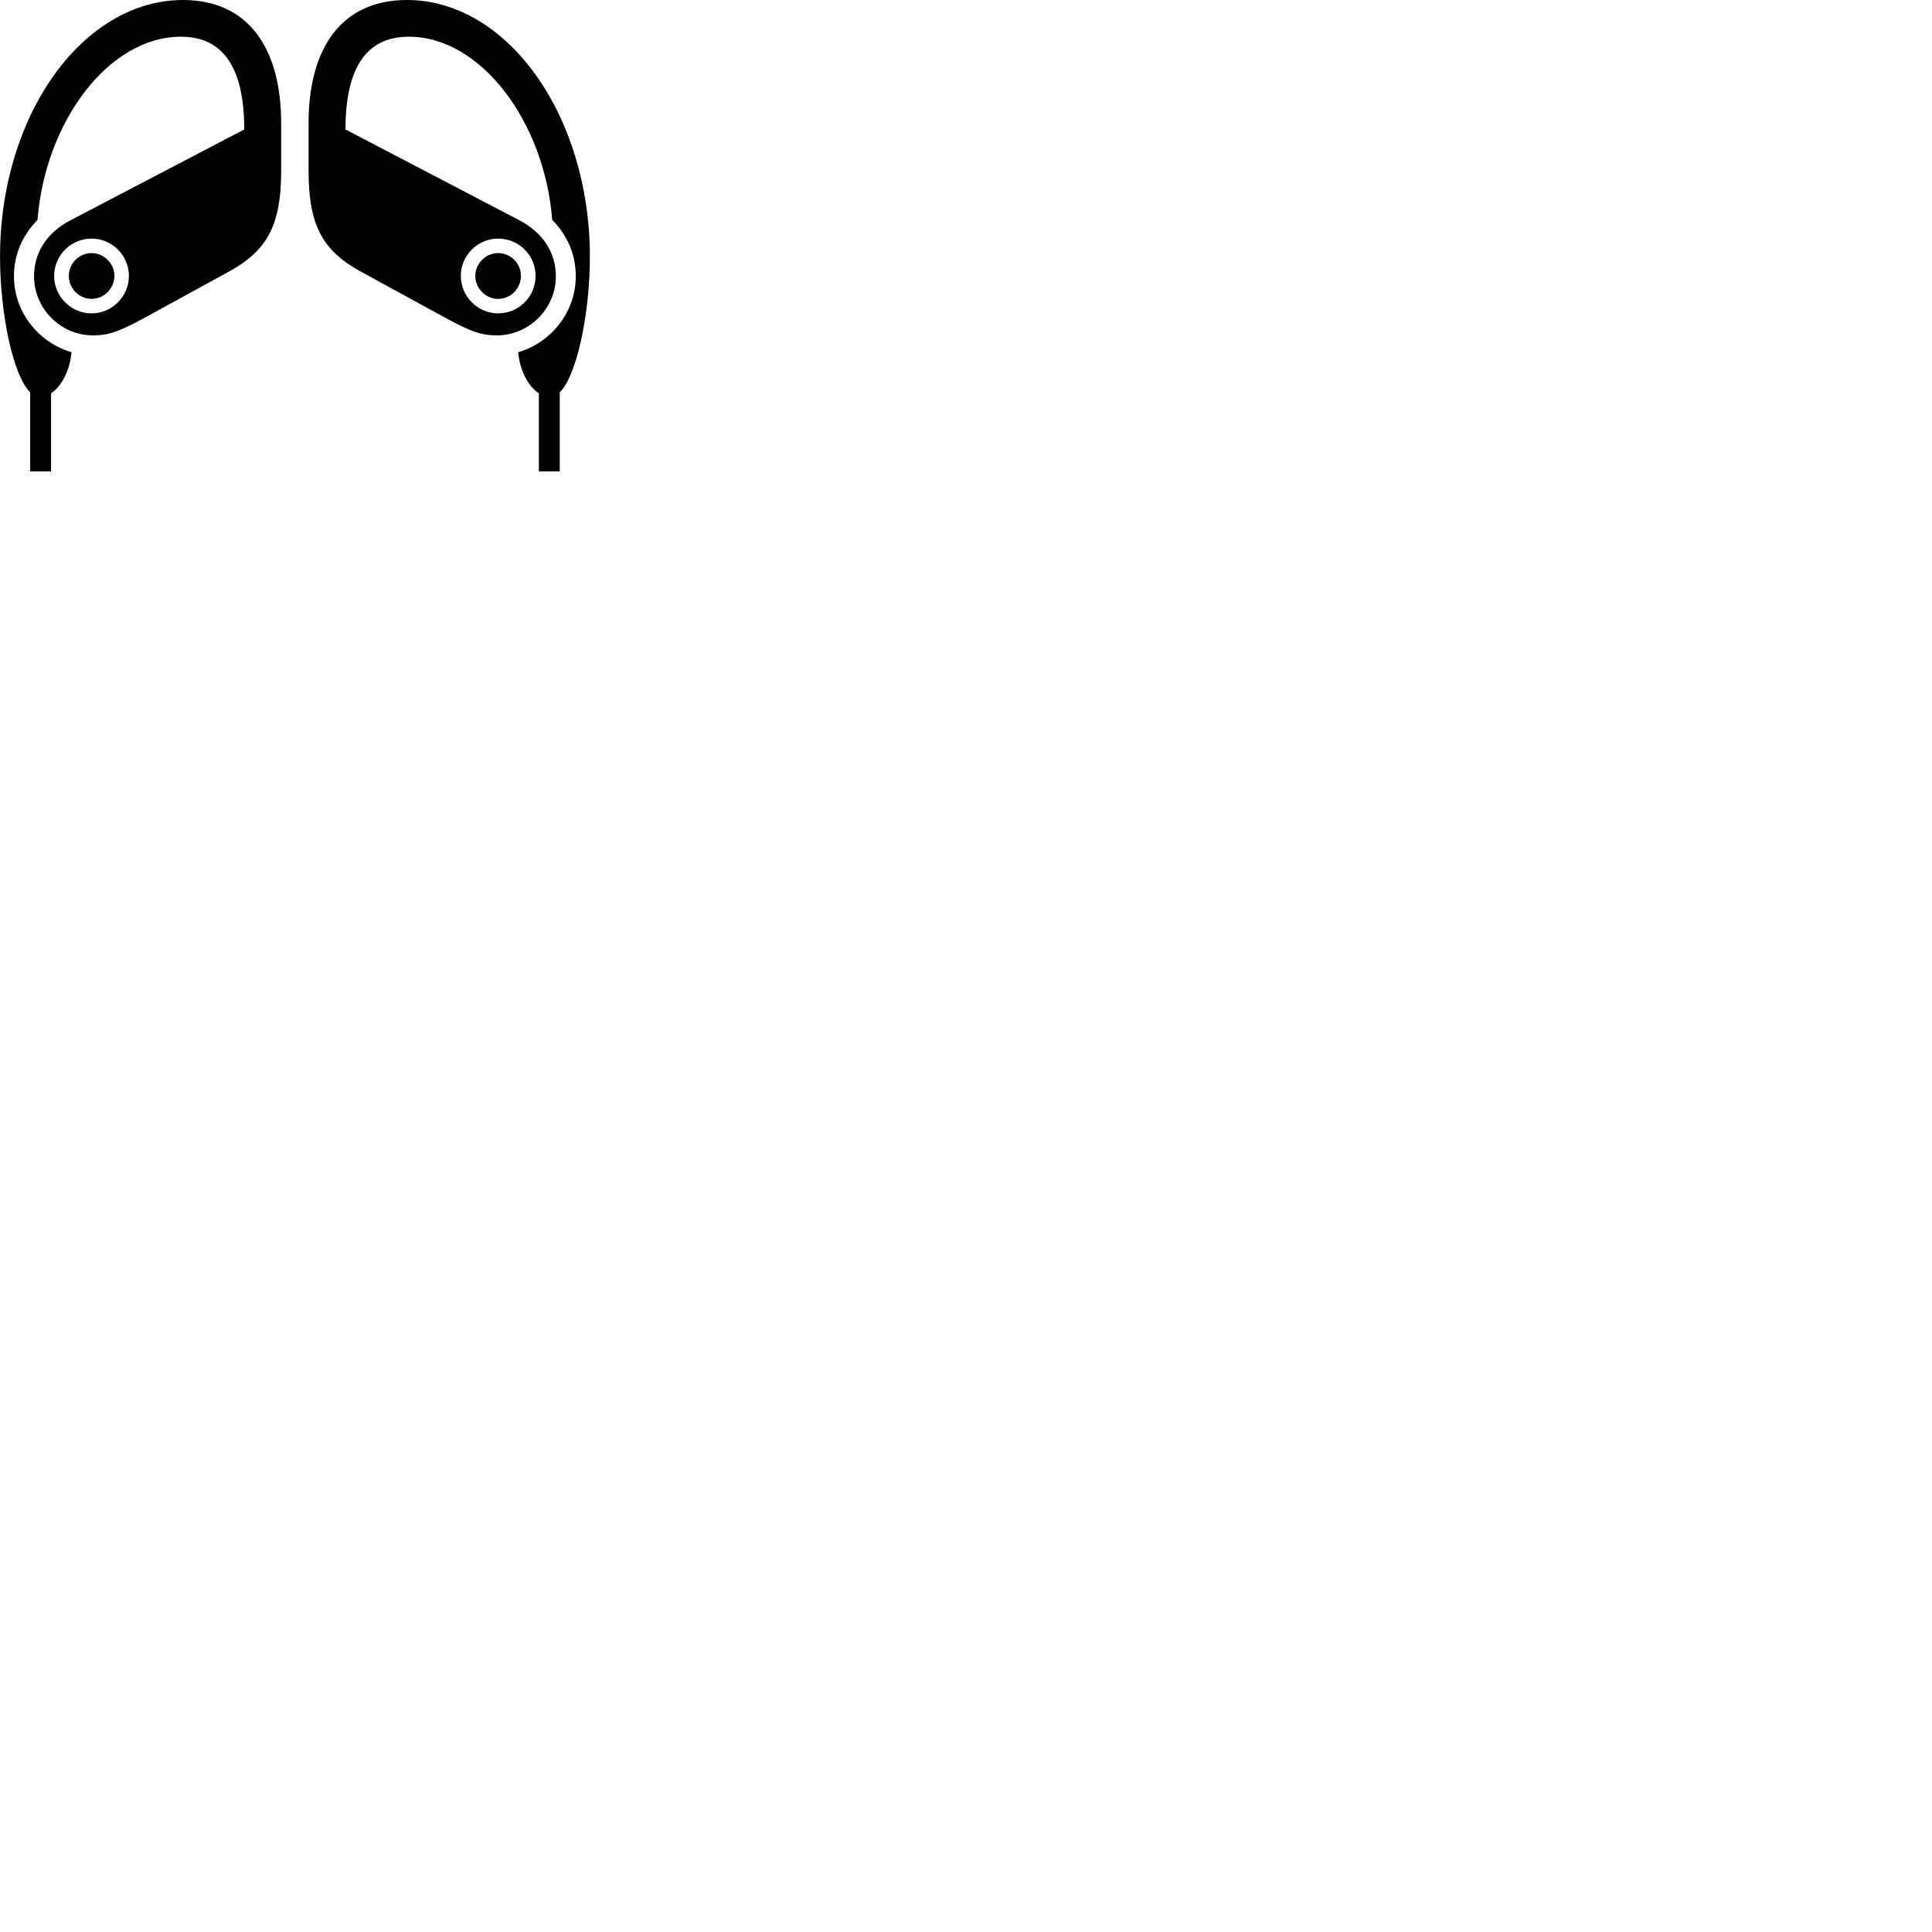 
        <svg xmlns="http://www.w3.org/2000/svg" viewBox="0 0 100 100">
            <path d="M1.562 24.4H2.642V20.36C3.212 19.98 3.632 19.11 3.702 18.23C1.992 17.73 0.722 16.15 0.722 14.3C0.722 13.17 1.162 12.18 1.942 11.38C2.332 6.34 5.602 1.9 9.362 1.9C11.612 1.9 12.642 3.59 12.642 6.7L3.672 11.39C2.352 12.07 1.762 13.15 1.762 14.3C1.762 15.97 3.142 17.36 4.812 17.36C5.642 17.36 6.192 17.14 7.352 16.52L11.882 14.04C13.852 12.95 14.552 11.62 14.552 8.85V6.37C14.552 2.47 12.832 0 9.472 0C4.282 0 0.002 5.96 0.002 13.29C0.002 16.22 0.672 19.43 1.562 20.31ZM21.062 0C17.692 0 15.972 2.47 15.972 6.37V8.85C15.972 11.62 16.672 12.95 18.642 14.04L23.182 16.52C24.342 17.14 24.892 17.36 25.712 17.36C27.392 17.36 28.772 15.97 28.772 14.3C28.772 13.15 28.172 12.07 26.862 11.39L17.882 6.7C17.882 3.59 18.912 1.9 21.162 1.9C24.912 1.9 28.192 6.34 28.582 11.38C29.372 12.18 29.802 13.17 29.802 14.3C29.802 16.15 28.532 17.73 26.822 18.23C26.892 19.11 27.312 19.98 27.892 20.36V24.4H28.972V20.31C29.862 19.43 30.532 16.22 30.532 13.29C30.532 5.96 26.252 0 21.062 0ZM4.742 16.22C3.672 16.22 2.802 15.34 2.802 14.28C2.802 13.22 3.672 12.35 4.742 12.35C5.802 12.35 6.672 13.22 6.672 14.28C6.672 15.34 5.802 16.22 4.742 16.22ZM25.782 16.22C24.722 16.22 23.852 15.34 23.852 14.28C23.852 13.22 24.722 12.35 25.782 12.35C26.862 12.35 27.722 13.22 27.722 14.28C27.722 15.34 26.862 16.22 25.782 16.22ZM4.742 15.47C5.382 15.47 5.922 14.93 5.922 14.28C5.922 13.64 5.382 13.1 4.742 13.1C4.092 13.1 3.562 13.64 3.562 14.28C3.562 14.93 4.092 15.47 4.742 15.47ZM25.782 15.47C26.442 15.47 26.962 14.93 26.962 14.28C26.962 13.64 26.442 13.1 25.782 13.1C25.142 13.1 24.602 13.64 24.602 14.28C24.602 14.93 25.142 15.47 25.782 15.47Z" />
        </svg>
    